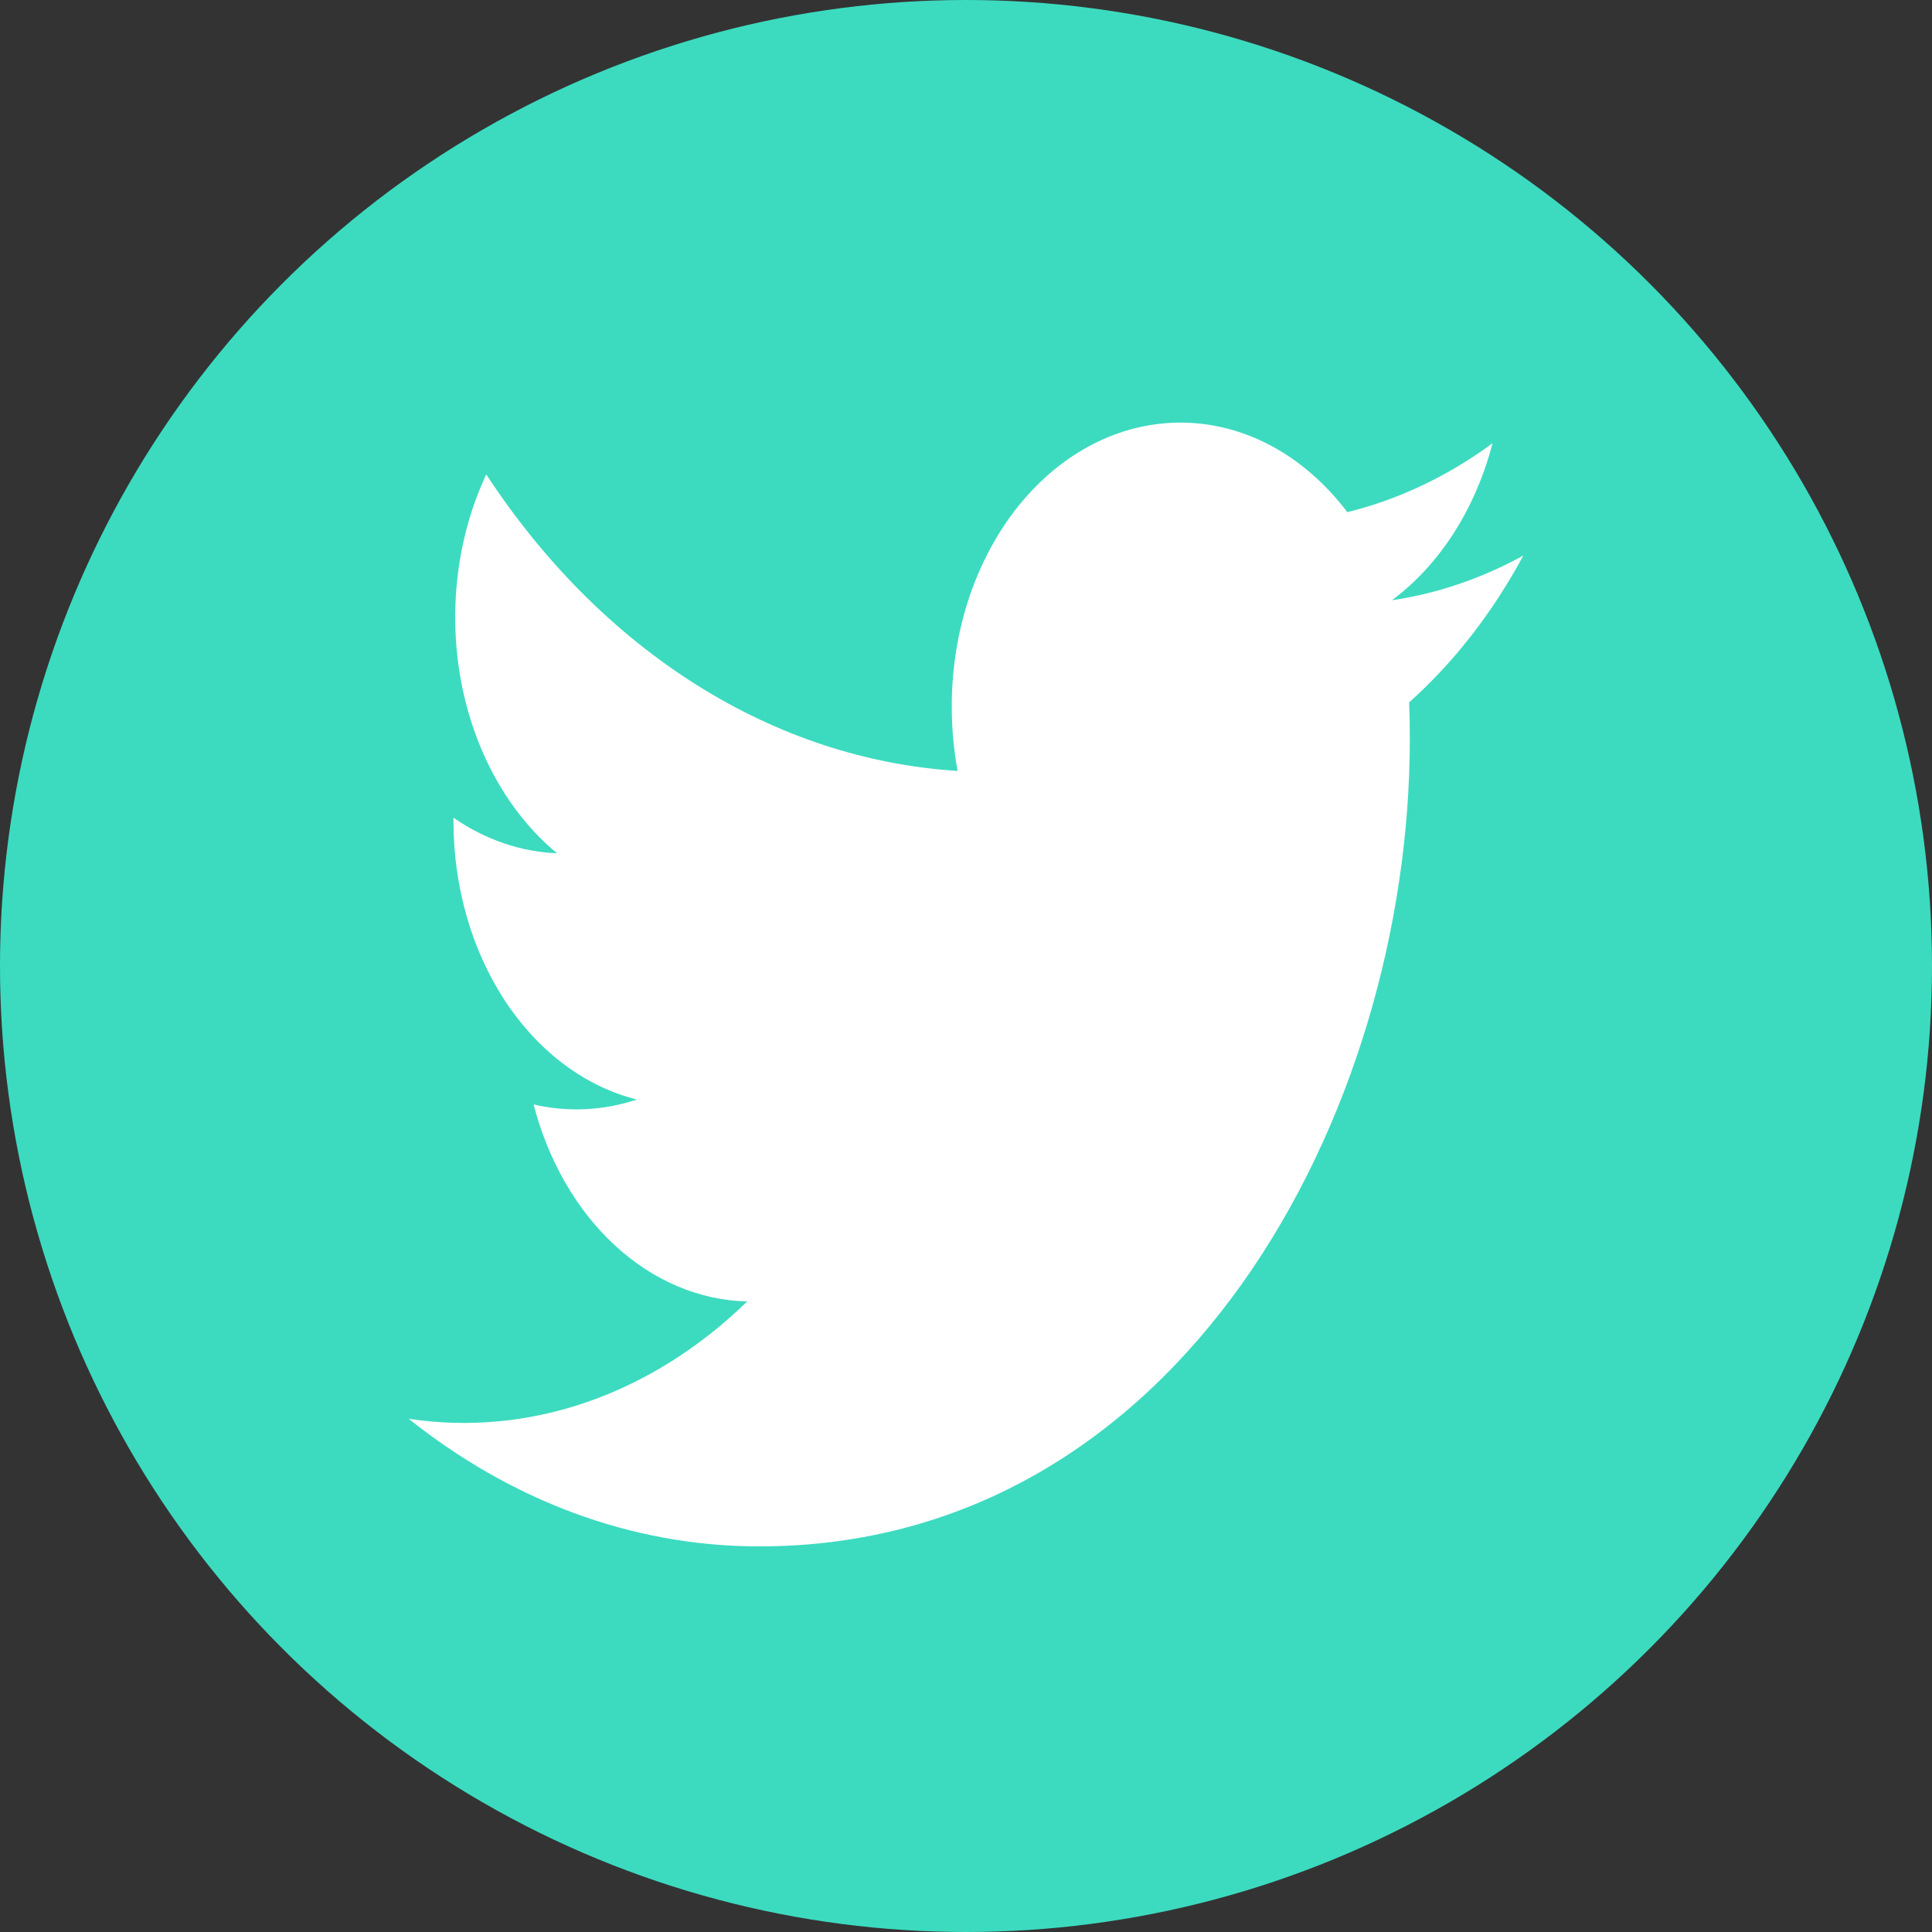 <svg width="32" height="32" viewBox="0 0 32 32" fill="none" xmlns="http://www.w3.org/2000/svg">
<rect x="0" y="0" width="32" height="32" fill="#333333" stroke="none"/>
<circle cx="16" cy="16" r="16" fill="#3CDBC0"/>
<path d="M23.34 11.633C23.348 11.835 23.351 12.039 23.351 12.241C23.351 18.453 19.542 25.613 12.575 25.613C10.435 25.613 8.446 24.835 6.769 23.5C7.761 23.649 8.766 23.554 9.728 23.221C10.69 22.887 11.59 22.321 12.376 21.556C11.585 21.538 10.82 21.213 10.185 20.628C9.551 20.043 9.08 19.227 8.838 18.293C9.406 18.425 9.99 18.397 10.549 18.212C9.691 17.997 8.921 17.42 8.367 16.58C7.813 15.74 7.511 14.688 7.511 13.603V13.544C8.036 13.907 8.625 14.109 9.226 14.133C8.423 13.469 7.855 12.45 7.637 11.284C7.42 10.117 7.569 8.892 8.054 7.858C9.005 9.31 10.192 10.497 11.537 11.344C12.882 12.19 14.355 12.675 15.861 12.769C15.796 12.417 15.764 12.057 15.764 11.697C15.764 11.08 15.862 10.469 16.052 9.899C16.243 9.329 16.521 8.811 16.873 8.375C17.225 7.939 17.642 7.593 18.102 7.357C18.561 7.121 19.053 7 19.551 7C20.069 6.999 20.582 7.13 21.057 7.385C21.533 7.64 21.961 8.014 22.316 8.483C23.164 8.274 23.977 7.889 24.721 7.342C24.438 8.431 23.846 9.354 23.055 9.942C23.806 9.831 24.539 9.582 25.231 9.202C24.723 10.146 24.082 10.97 23.34 11.633V11.633Z" fill="white"/>
</svg>

